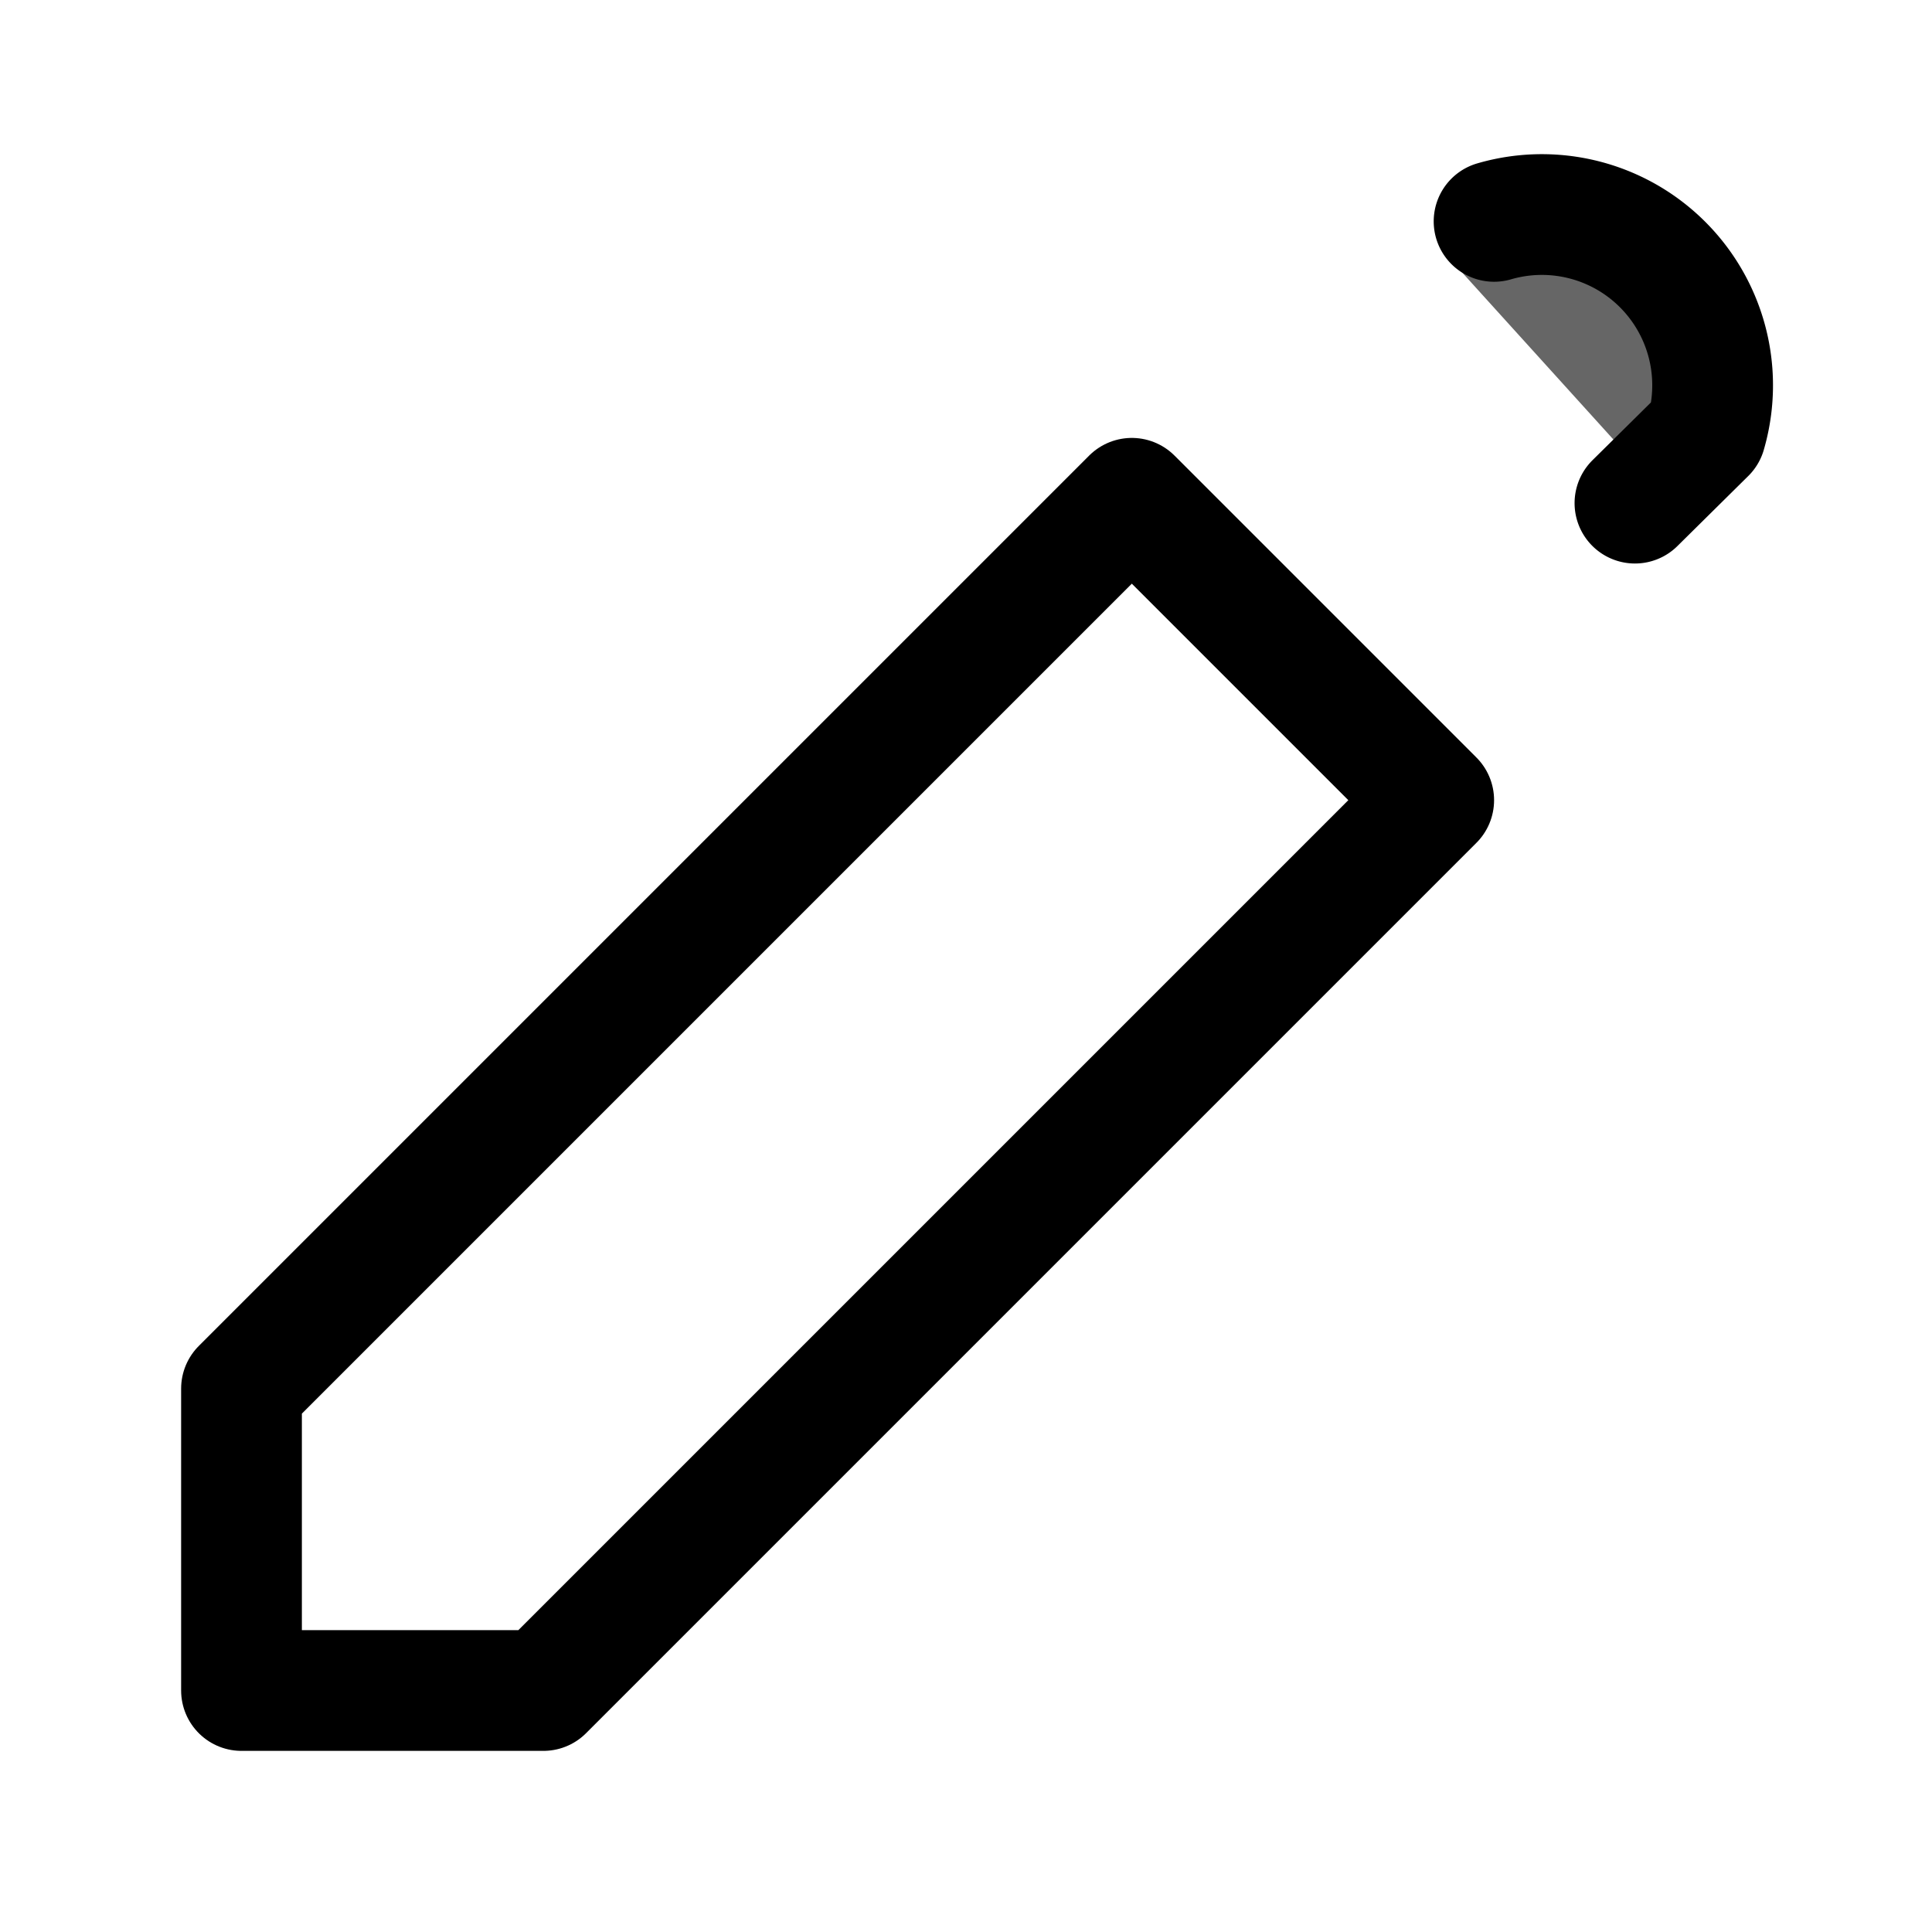 <svg viewBox="0 0 24 24" xmlns="http://www.w3.org/2000/svg" fill="none" stroke="currentColor" stroke-width="1.5" stroke-linecap="round" stroke-linejoin="round">
  <!-- Pencil icon with minimalist design -->
  <g>
    <!-- Pencil body -->
    <path d="M 3 17.25 V 21 h 3.75 L 17.81 9.94 l -3.75 -3.75 L 3 17.25 z"/>
    <!-- Pencil tip indicator -->
    <path d="M 18.56 2.75 A 2.121 2.121 0 0 1 21.19 5.38 L 20.31 6.25"/>
    <!-- Top accent line -->
    <line x1="21" y1="5.4" x2="18.6" y2="2.75" opacity="0.6"/>
  </g>
</svg>